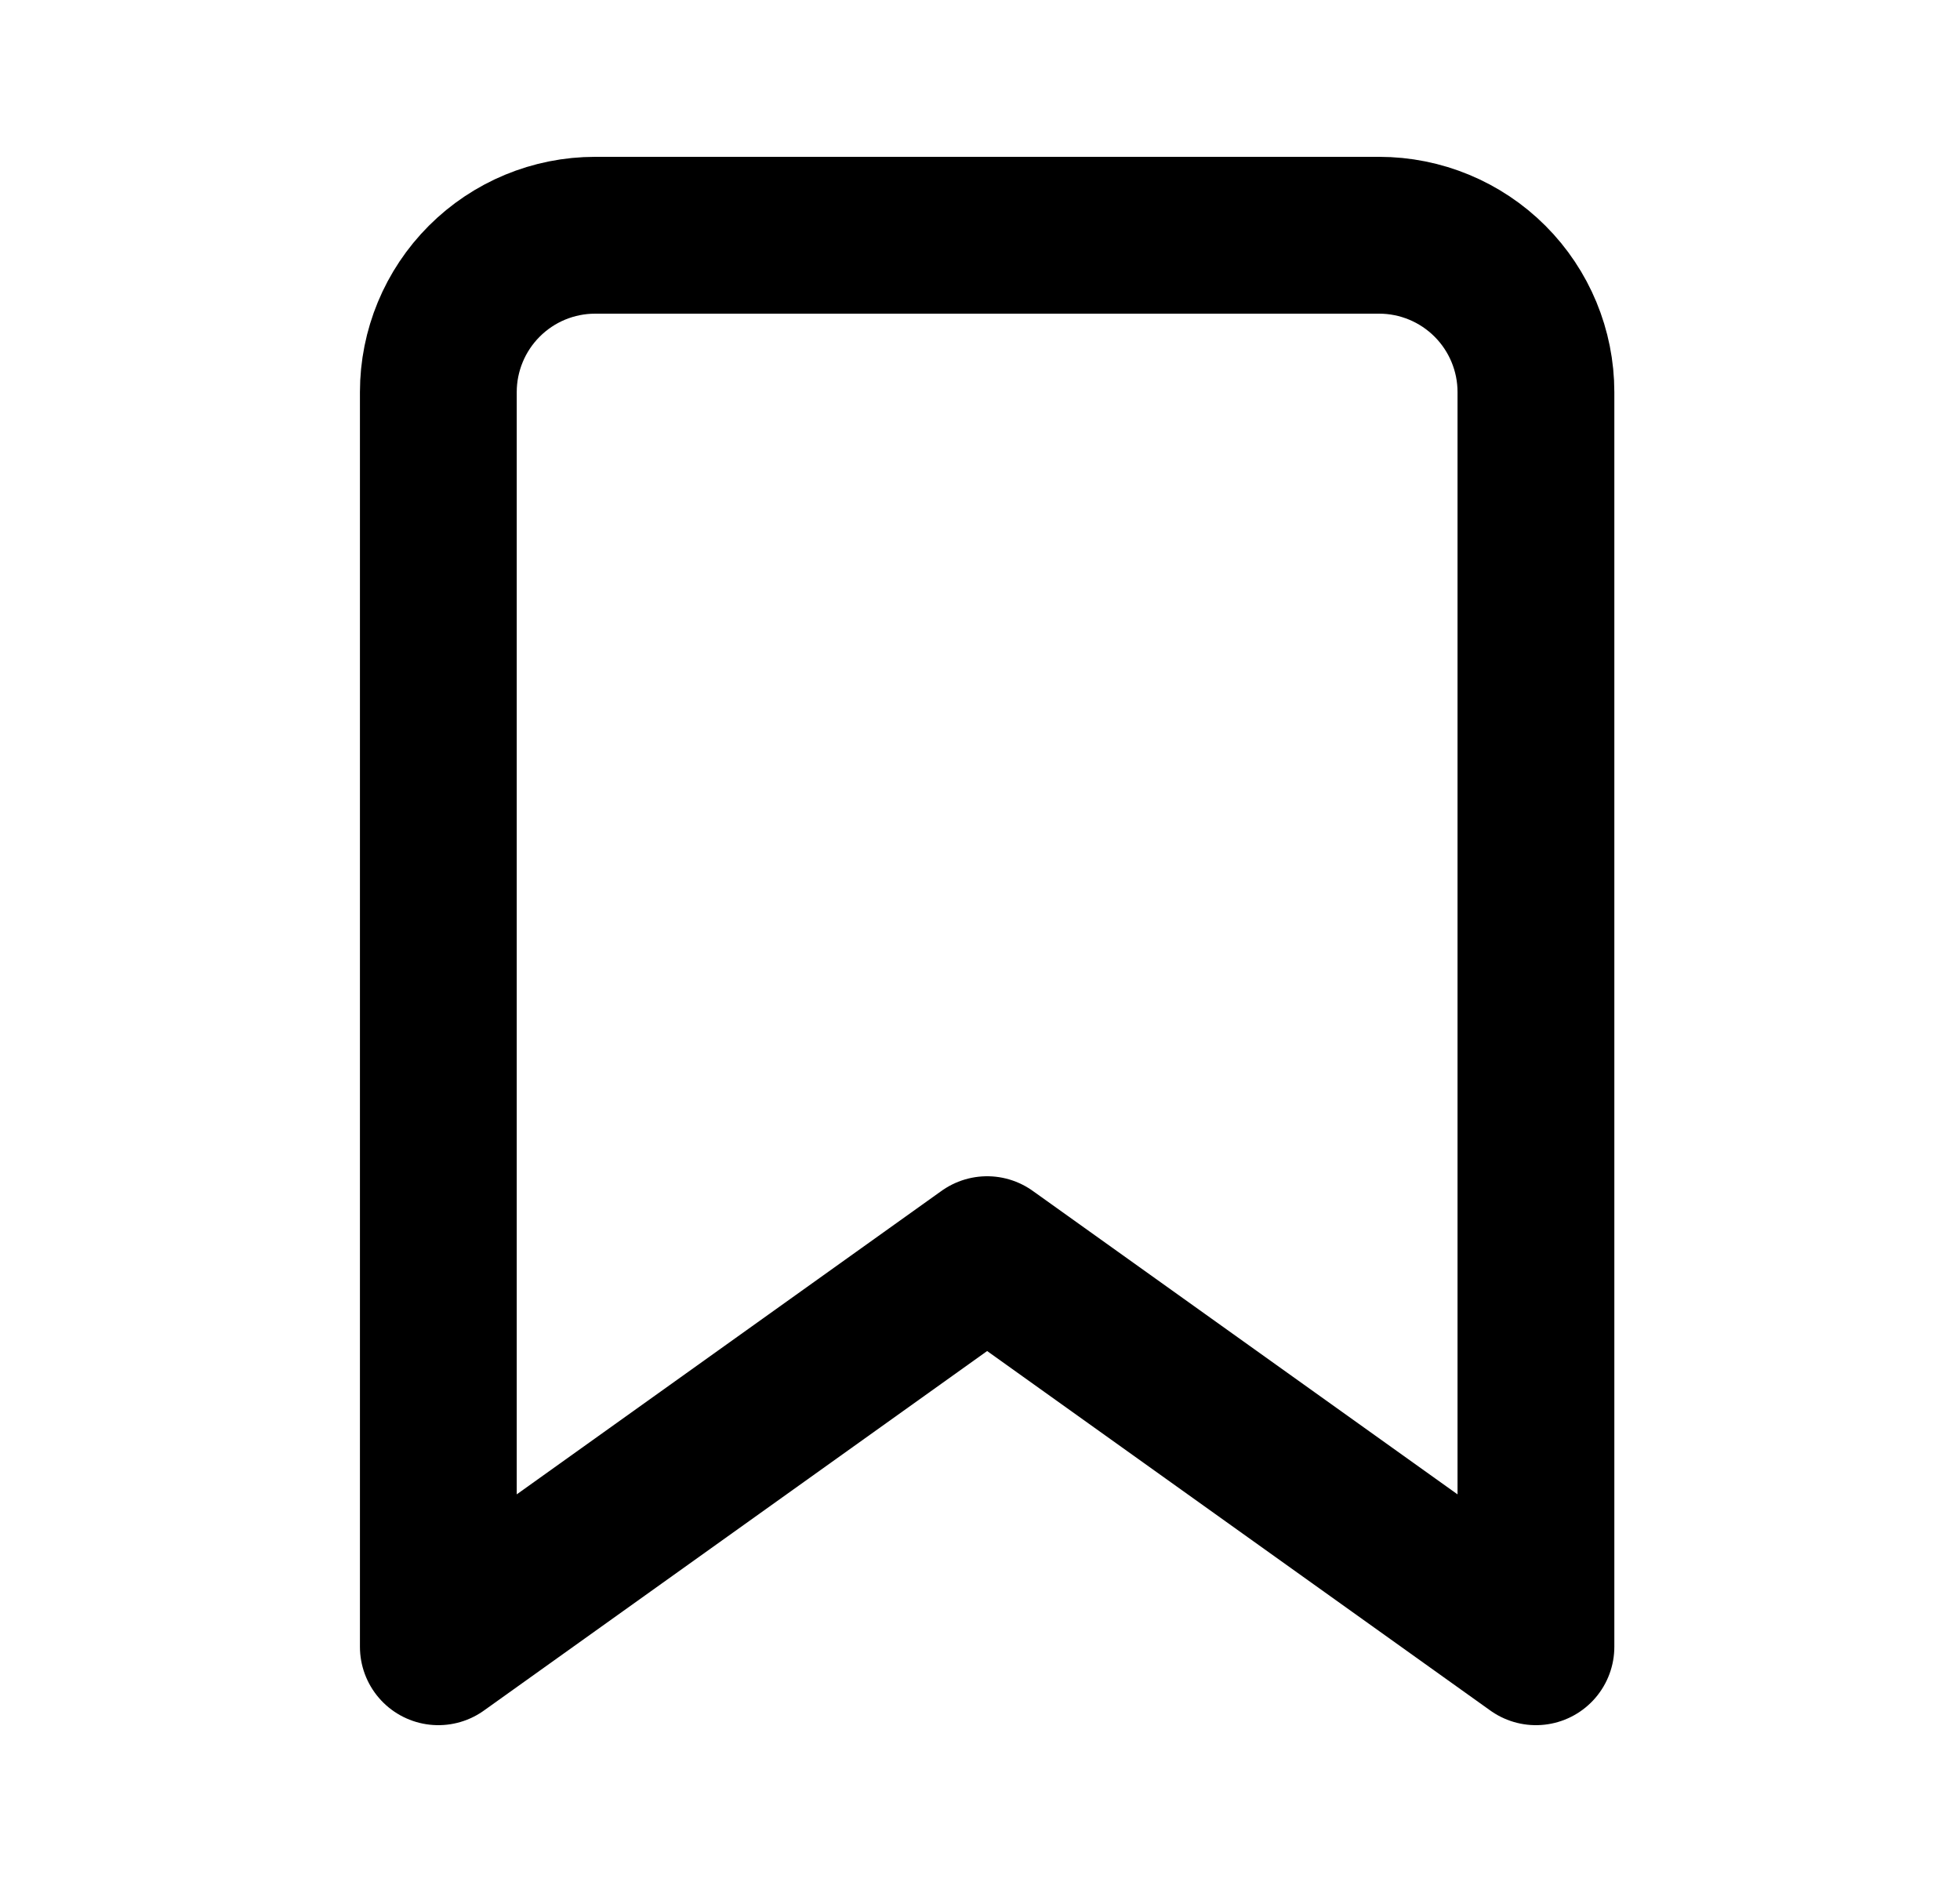 <svg width="25" height="24" viewBox="0 0 25 24" fill="none" xmlns="http://www.w3.org/2000/svg">
<path d="M19.591 21L12.591 16L5.591 21V5C5.591 4.47 5.802 3.961 6.177 3.586C6.552 3.211 7.06 3 7.591 3H17.591C18.121 3 18.63 3.211 19.005 3.586C19.38 3.961 19.591 4.47 19.591 5V21Z" stroke="current" stroke-width="2" stroke-linecap="round" stroke-linejoin="round"/>
</svg>
